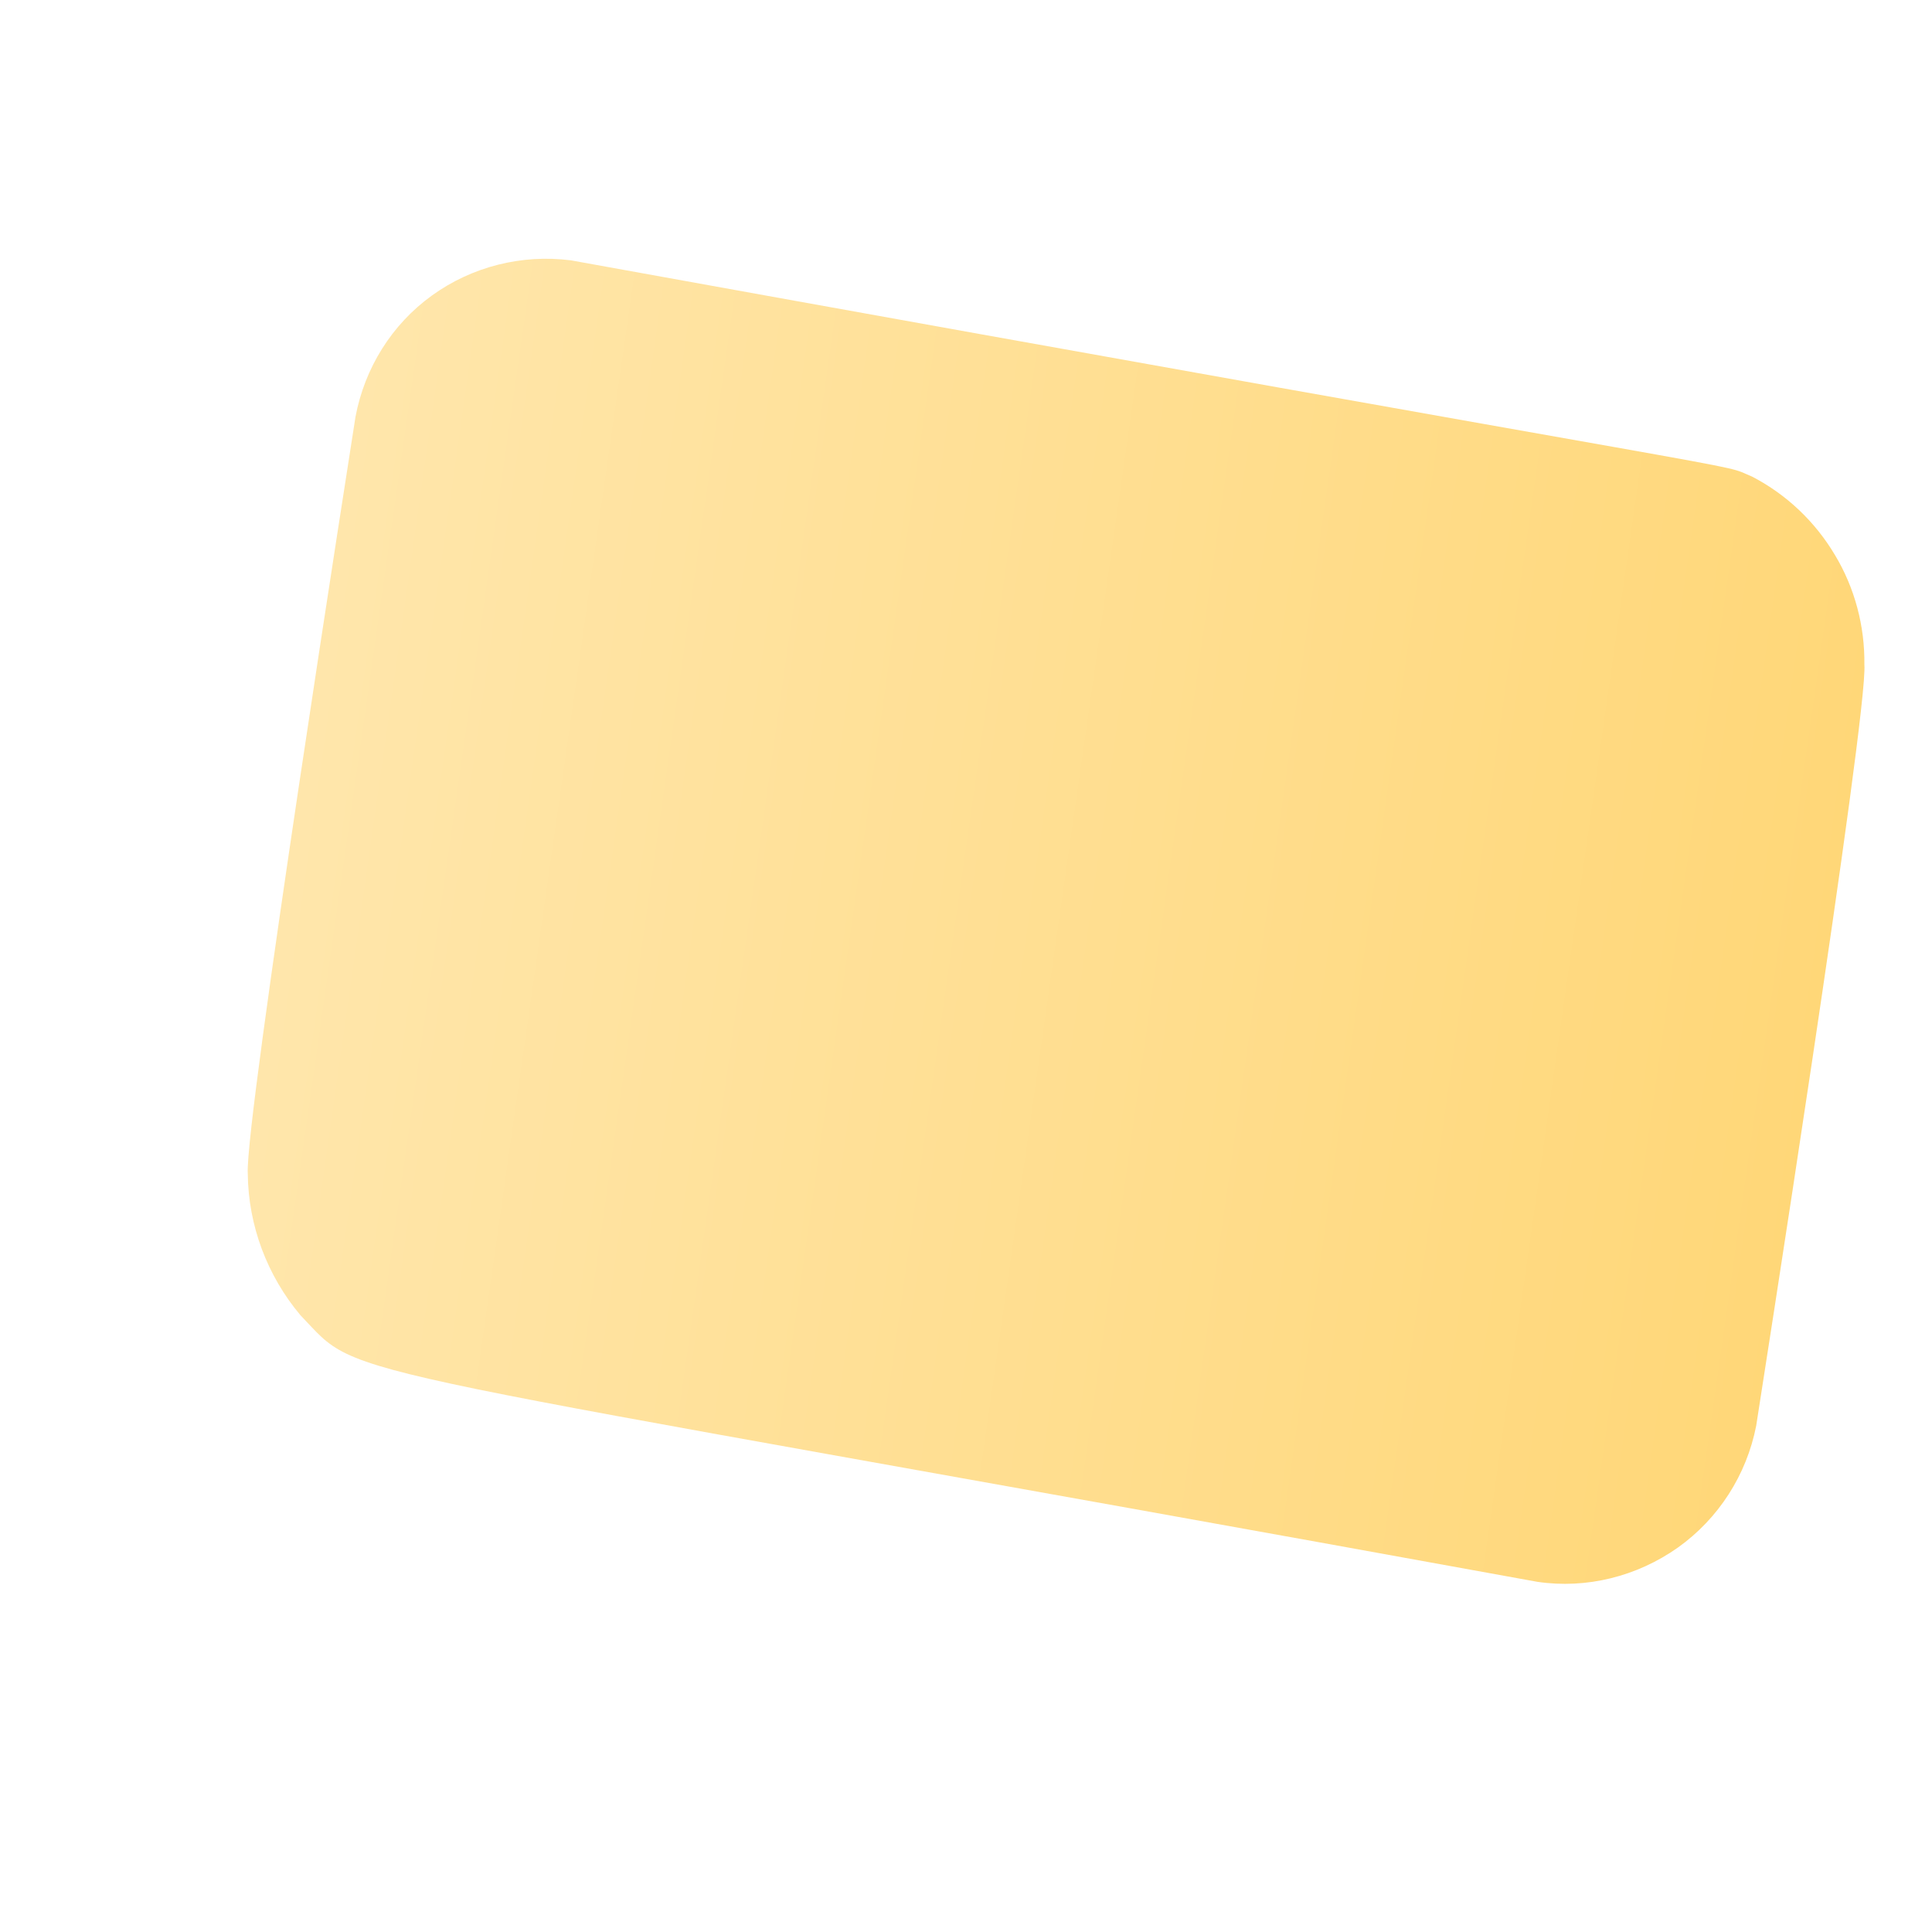 <svg width="4" height="4" viewBox="0 0 4 4" fill="none" xmlns="http://www.w3.org/2000/svg">
<path d="M3.636 2.952C3.641 2.919 3.868 1.477 3.86 1.376C3.861 1.296 3.84 1.217 3.799 1.149C3.758 1.08 3.699 1.024 3.628 0.987C3.548 0.954 3.769 1.007 1.182 0.539C1.08 0.526 0.977 0.552 0.894 0.612C0.811 0.672 0.755 0.762 0.736 0.863C0.731 0.896 0.506 2.324 0.513 2.43C0.514 2.537 0.553 2.641 0.622 2.723C0.758 2.864 0.61 2.807 3.183 3.275C3.285 3.29 3.389 3.264 3.474 3.204C3.558 3.144 3.616 3.054 3.636 2.952Z" fill="url(#paint0_linear_130_598)"/>
<defs>
<linearGradient id="paint0_linear_130_598" x1="0.617" y1="1.684" x2="3.767" y2="2.133" gradientUnits="userSpaceOnUse">
<stop stop-color="#FFE6AB"/>
<stop offset="1" stop-color="#FFD778"/>
</linearGradient>
</defs>
</svg>
